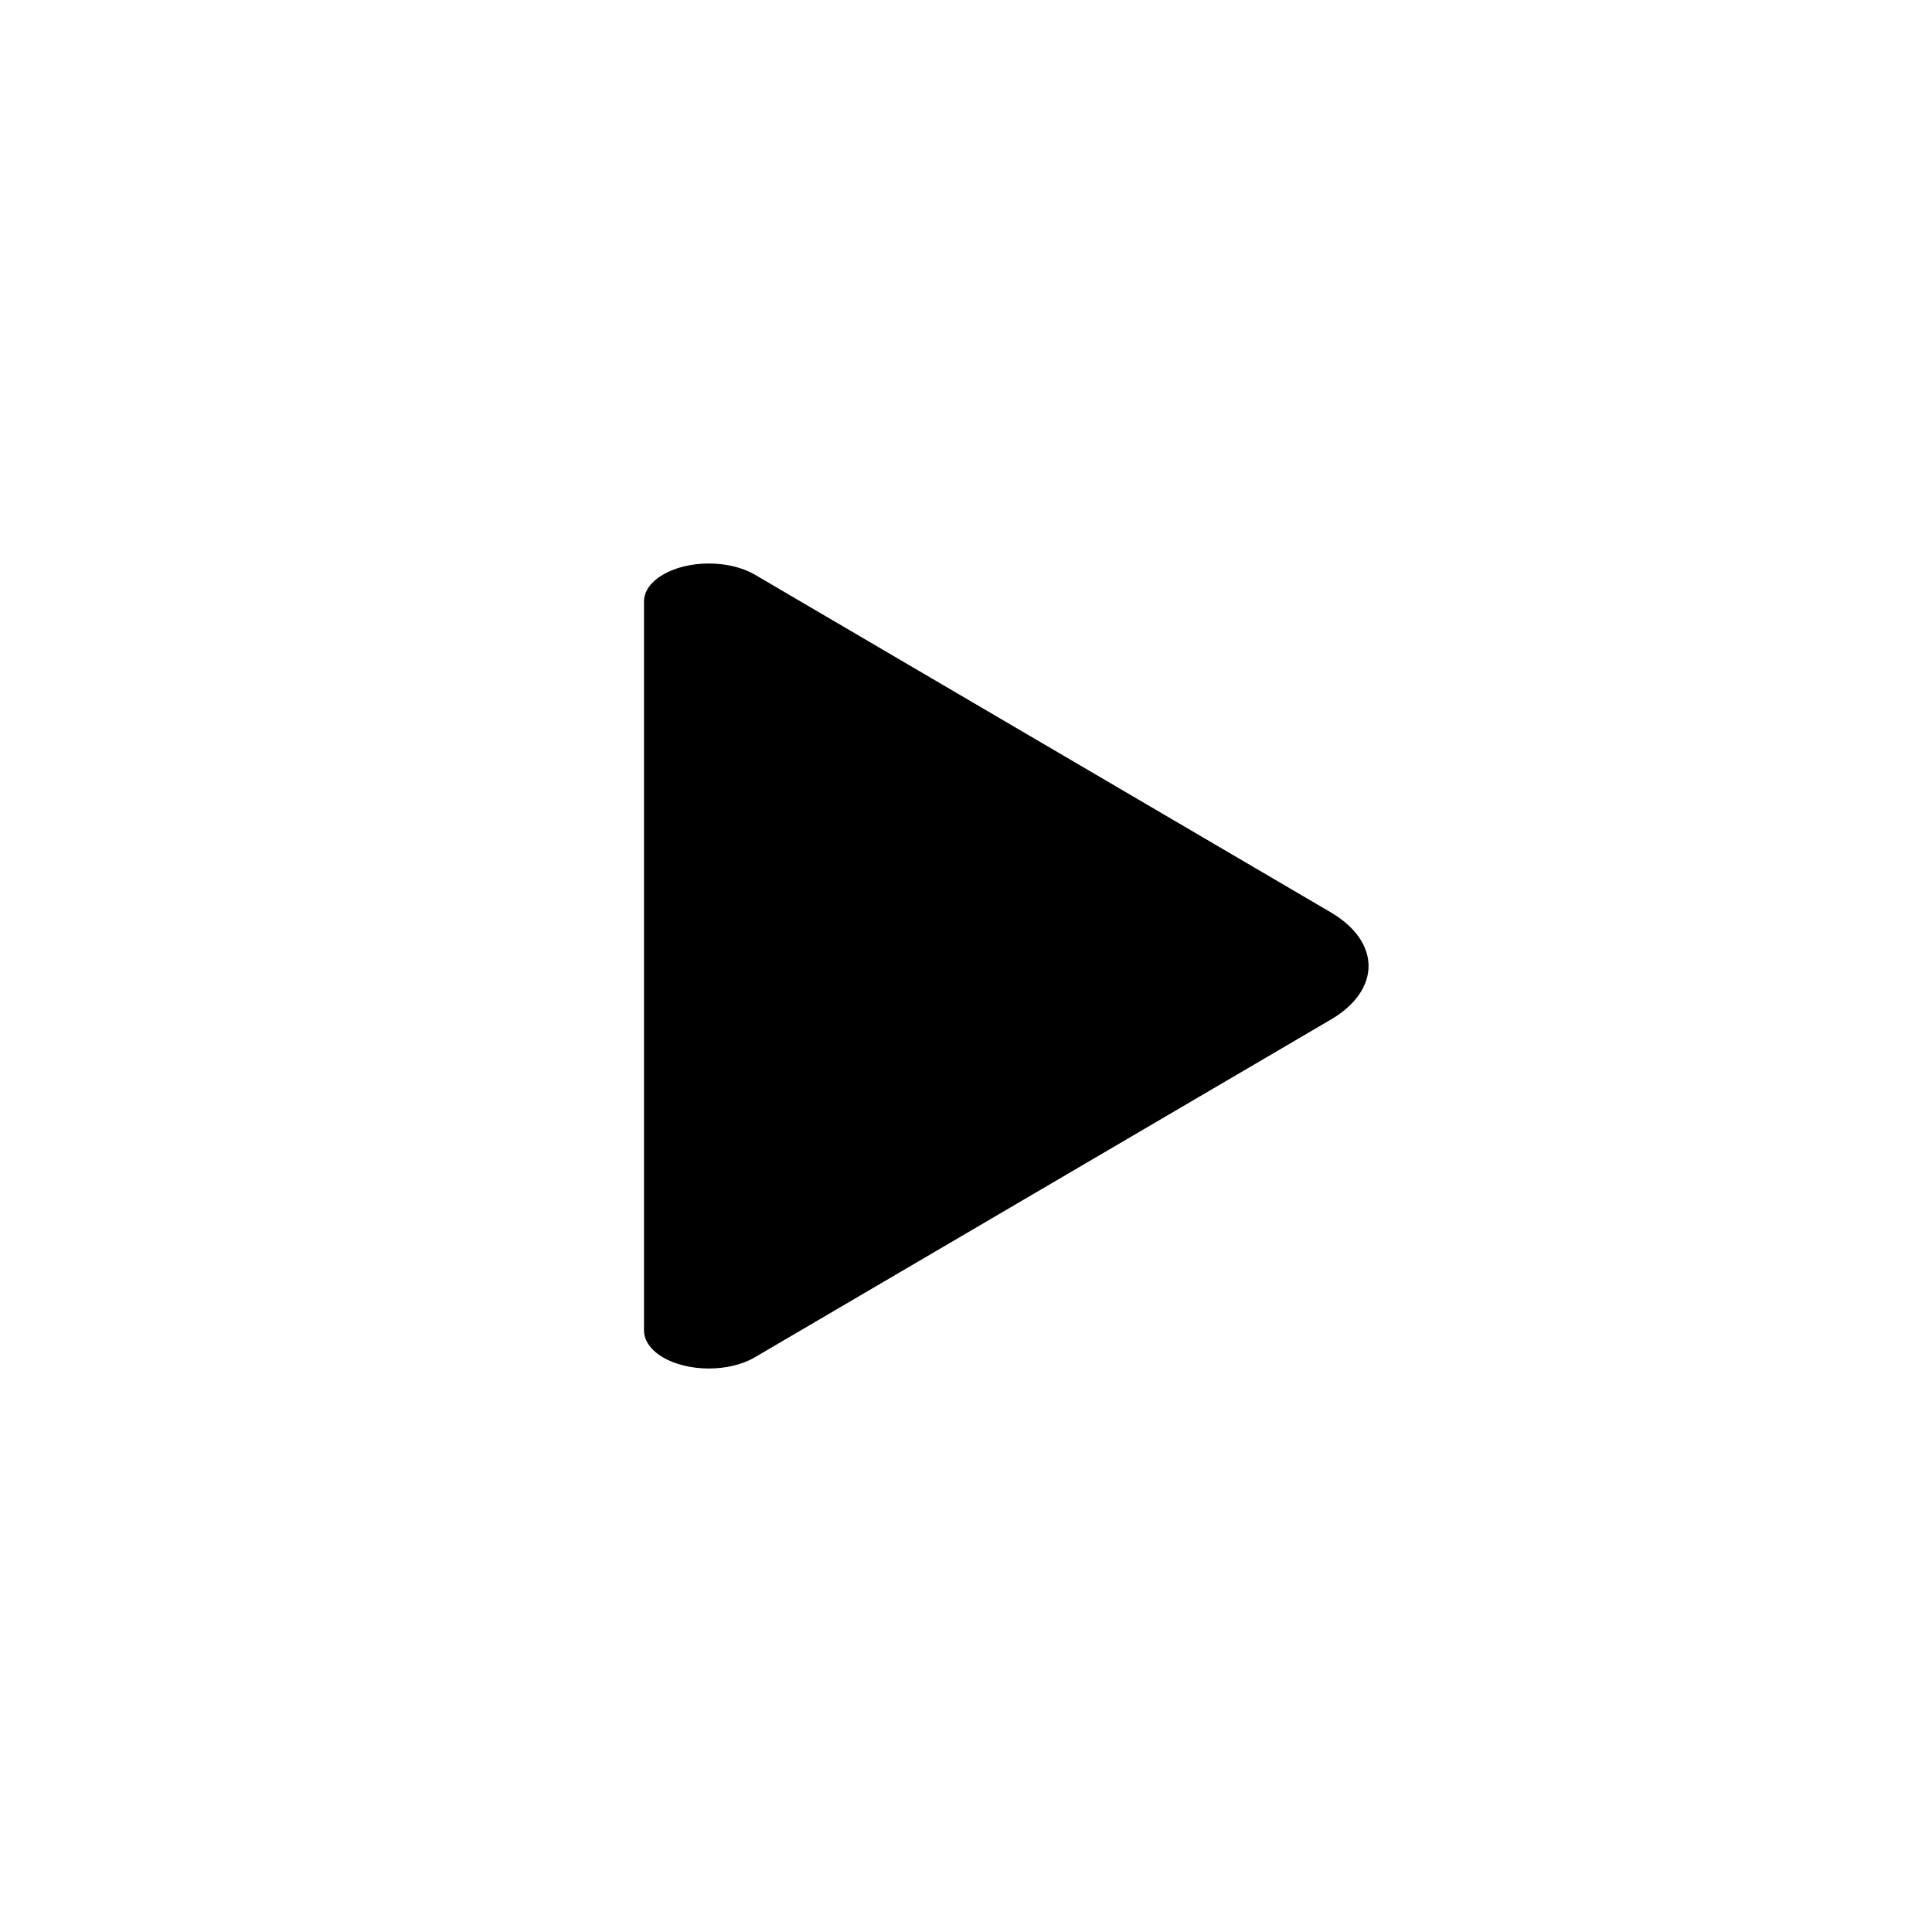 <svg width="24" height="24" viewBox="0 0 24 24" xmlns="http://www.w3.org/2000/svg"><path d="M16.528 12.668l-7.153 4.194c-.315.184-.825.184-1.139 0-.151-.089-.236-.209-.236-.334V7.472C8 7.211 8.361 7 8.806 7c.214 0 .419.05.57.138l7.153 4.194c.629.369.629.967 0 1.336z" fill-rule="evenodd"/></svg>